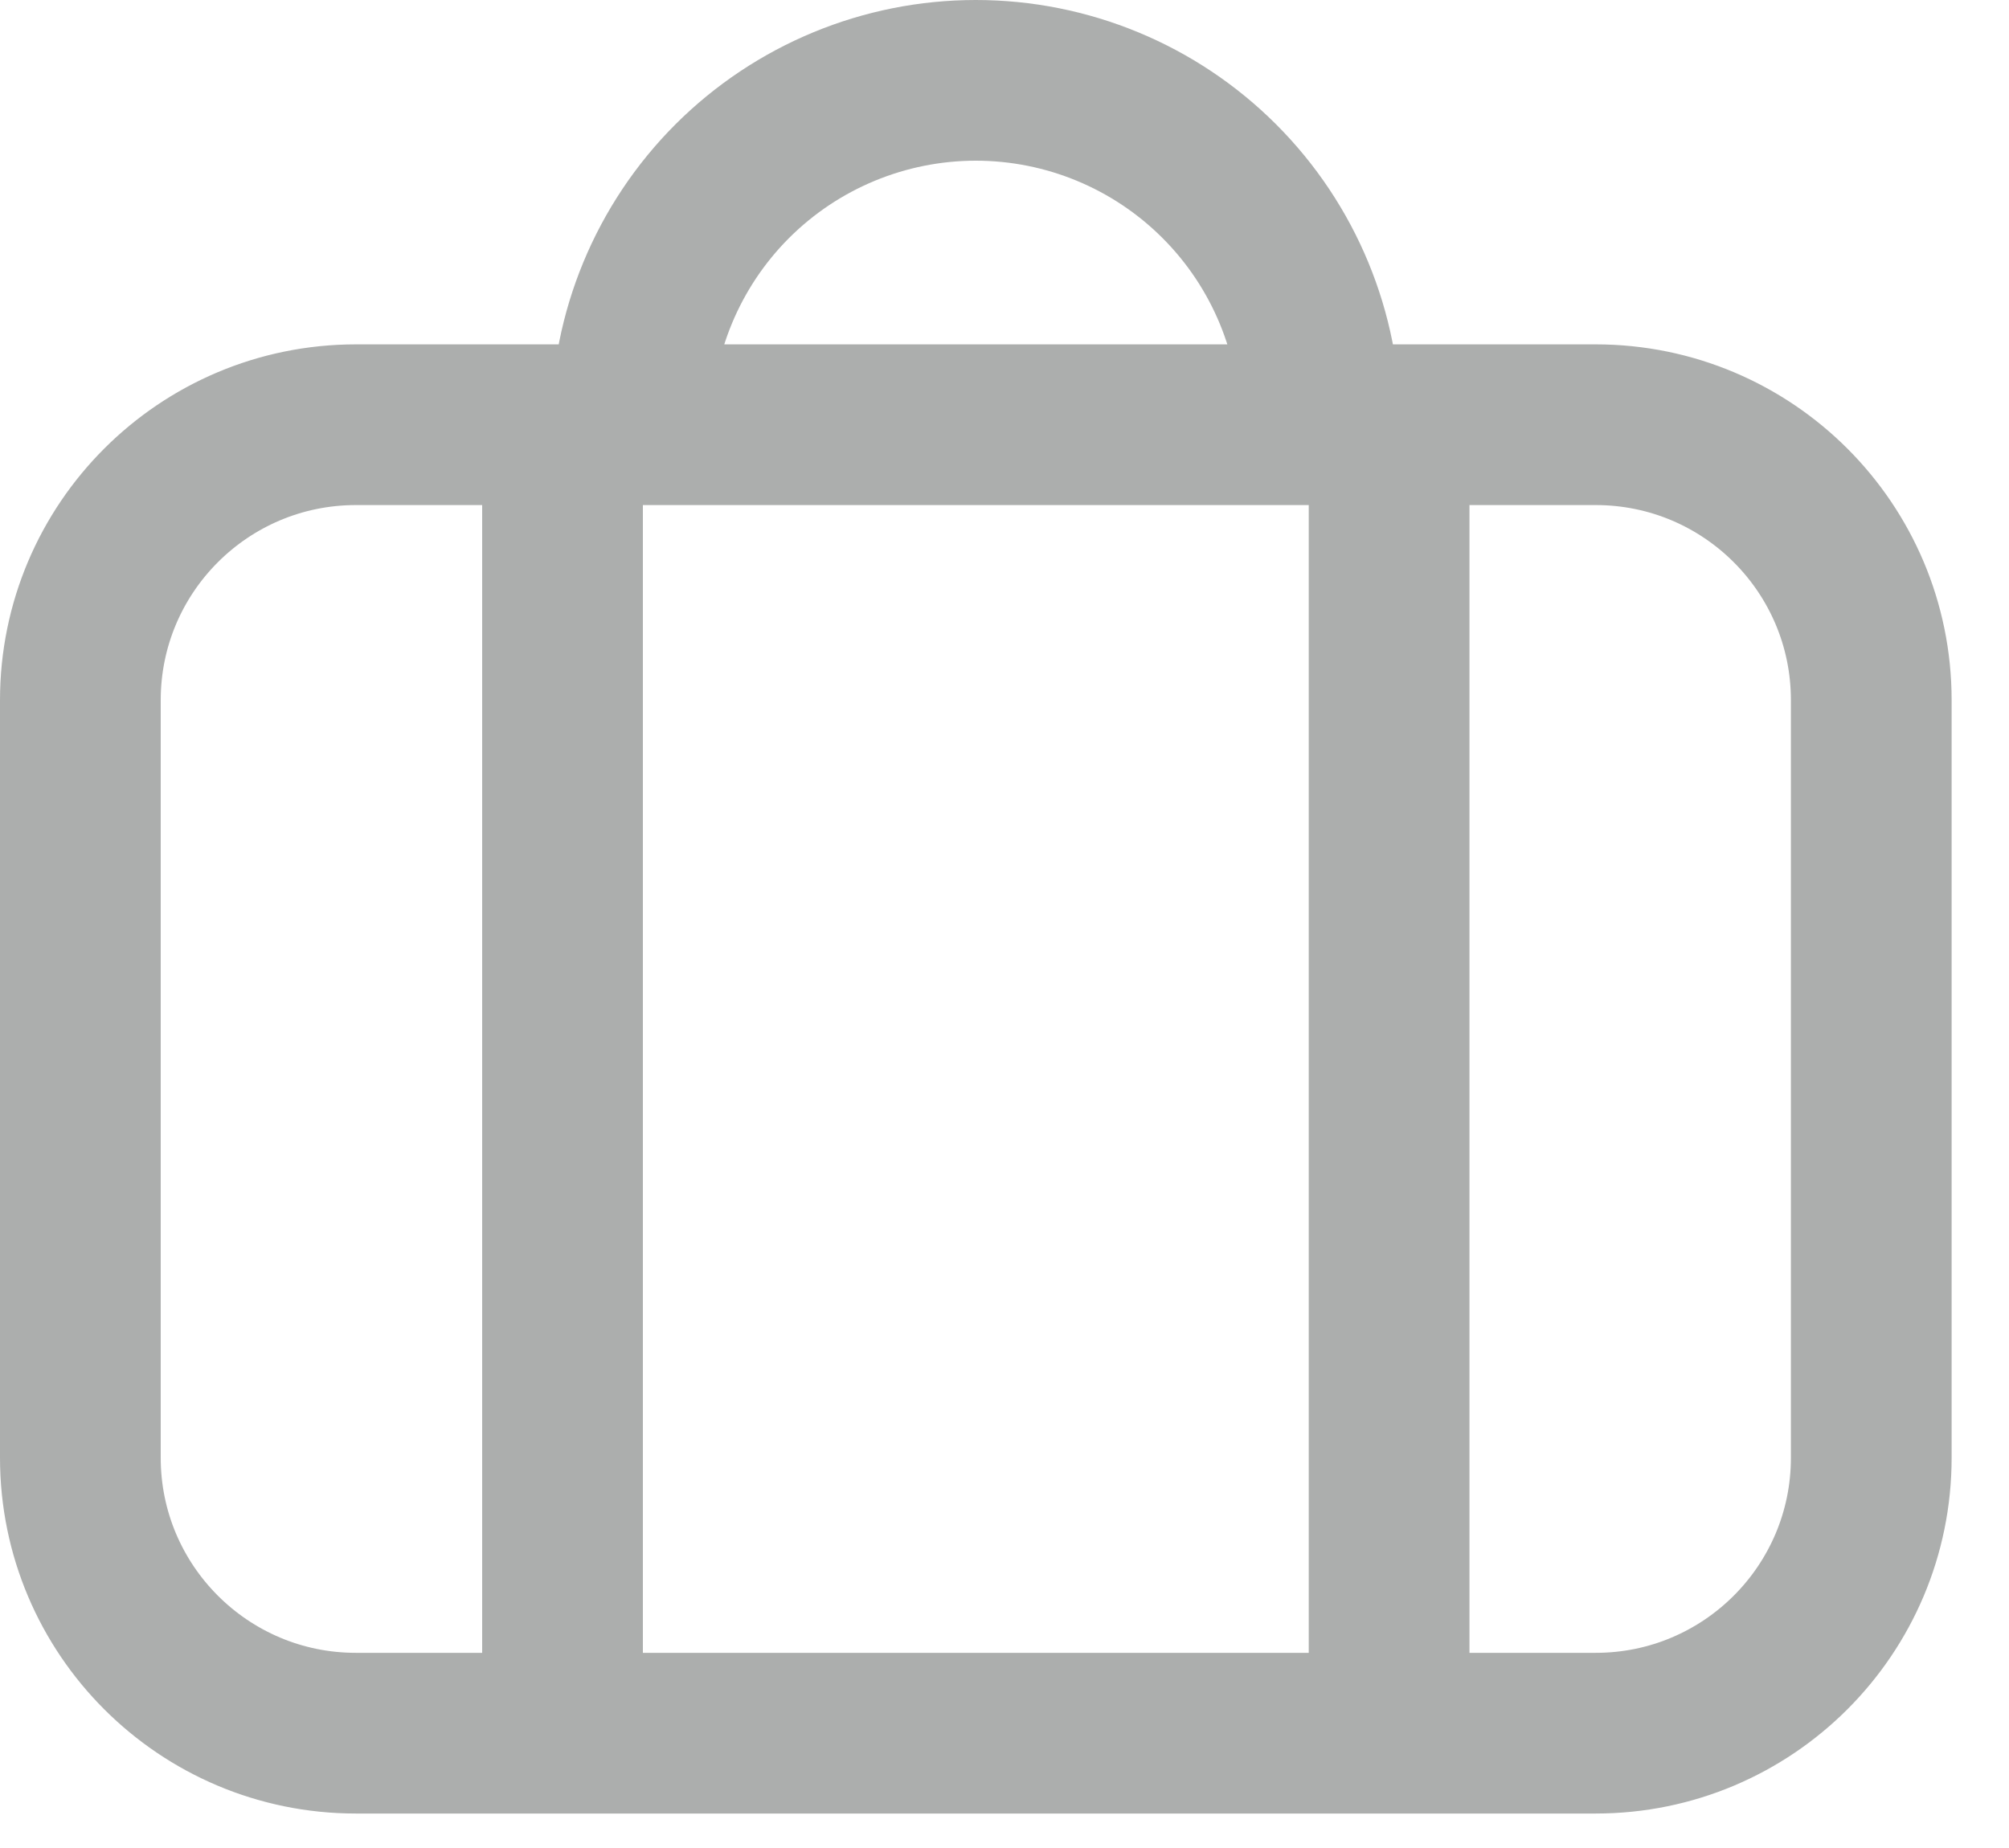 <svg width="25" height="23" viewBox="0 0 25 23" fill="none" xmlns="http://www.w3.org/2000/svg">
<path d="M7 21.571V5.286M17.286 21.571V5.286M7.857 5.286C7.857 4.149 8.309 3.059 9.112 2.255C9.916 1.452 11.006 1 12.143 1C13.28 1 14.37 1.452 15.173 2.255C15.977 3.059 16.429 4.149 16.429 5.286M4.429 5.286H19.857C21.751 5.286 23.286 6.821 23.286 8.714V18.143C23.286 20.036 21.751 21.571 19.857 21.571H4.429C2.535 21.571 1 20.036 1 18.143V8.714C1 6.821 2.535 5.286 4.429 5.286Z" stroke="#ACAEAD" stroke-width="2" stroke-linecap="round" stroke-linejoin="round"/>
</svg>
